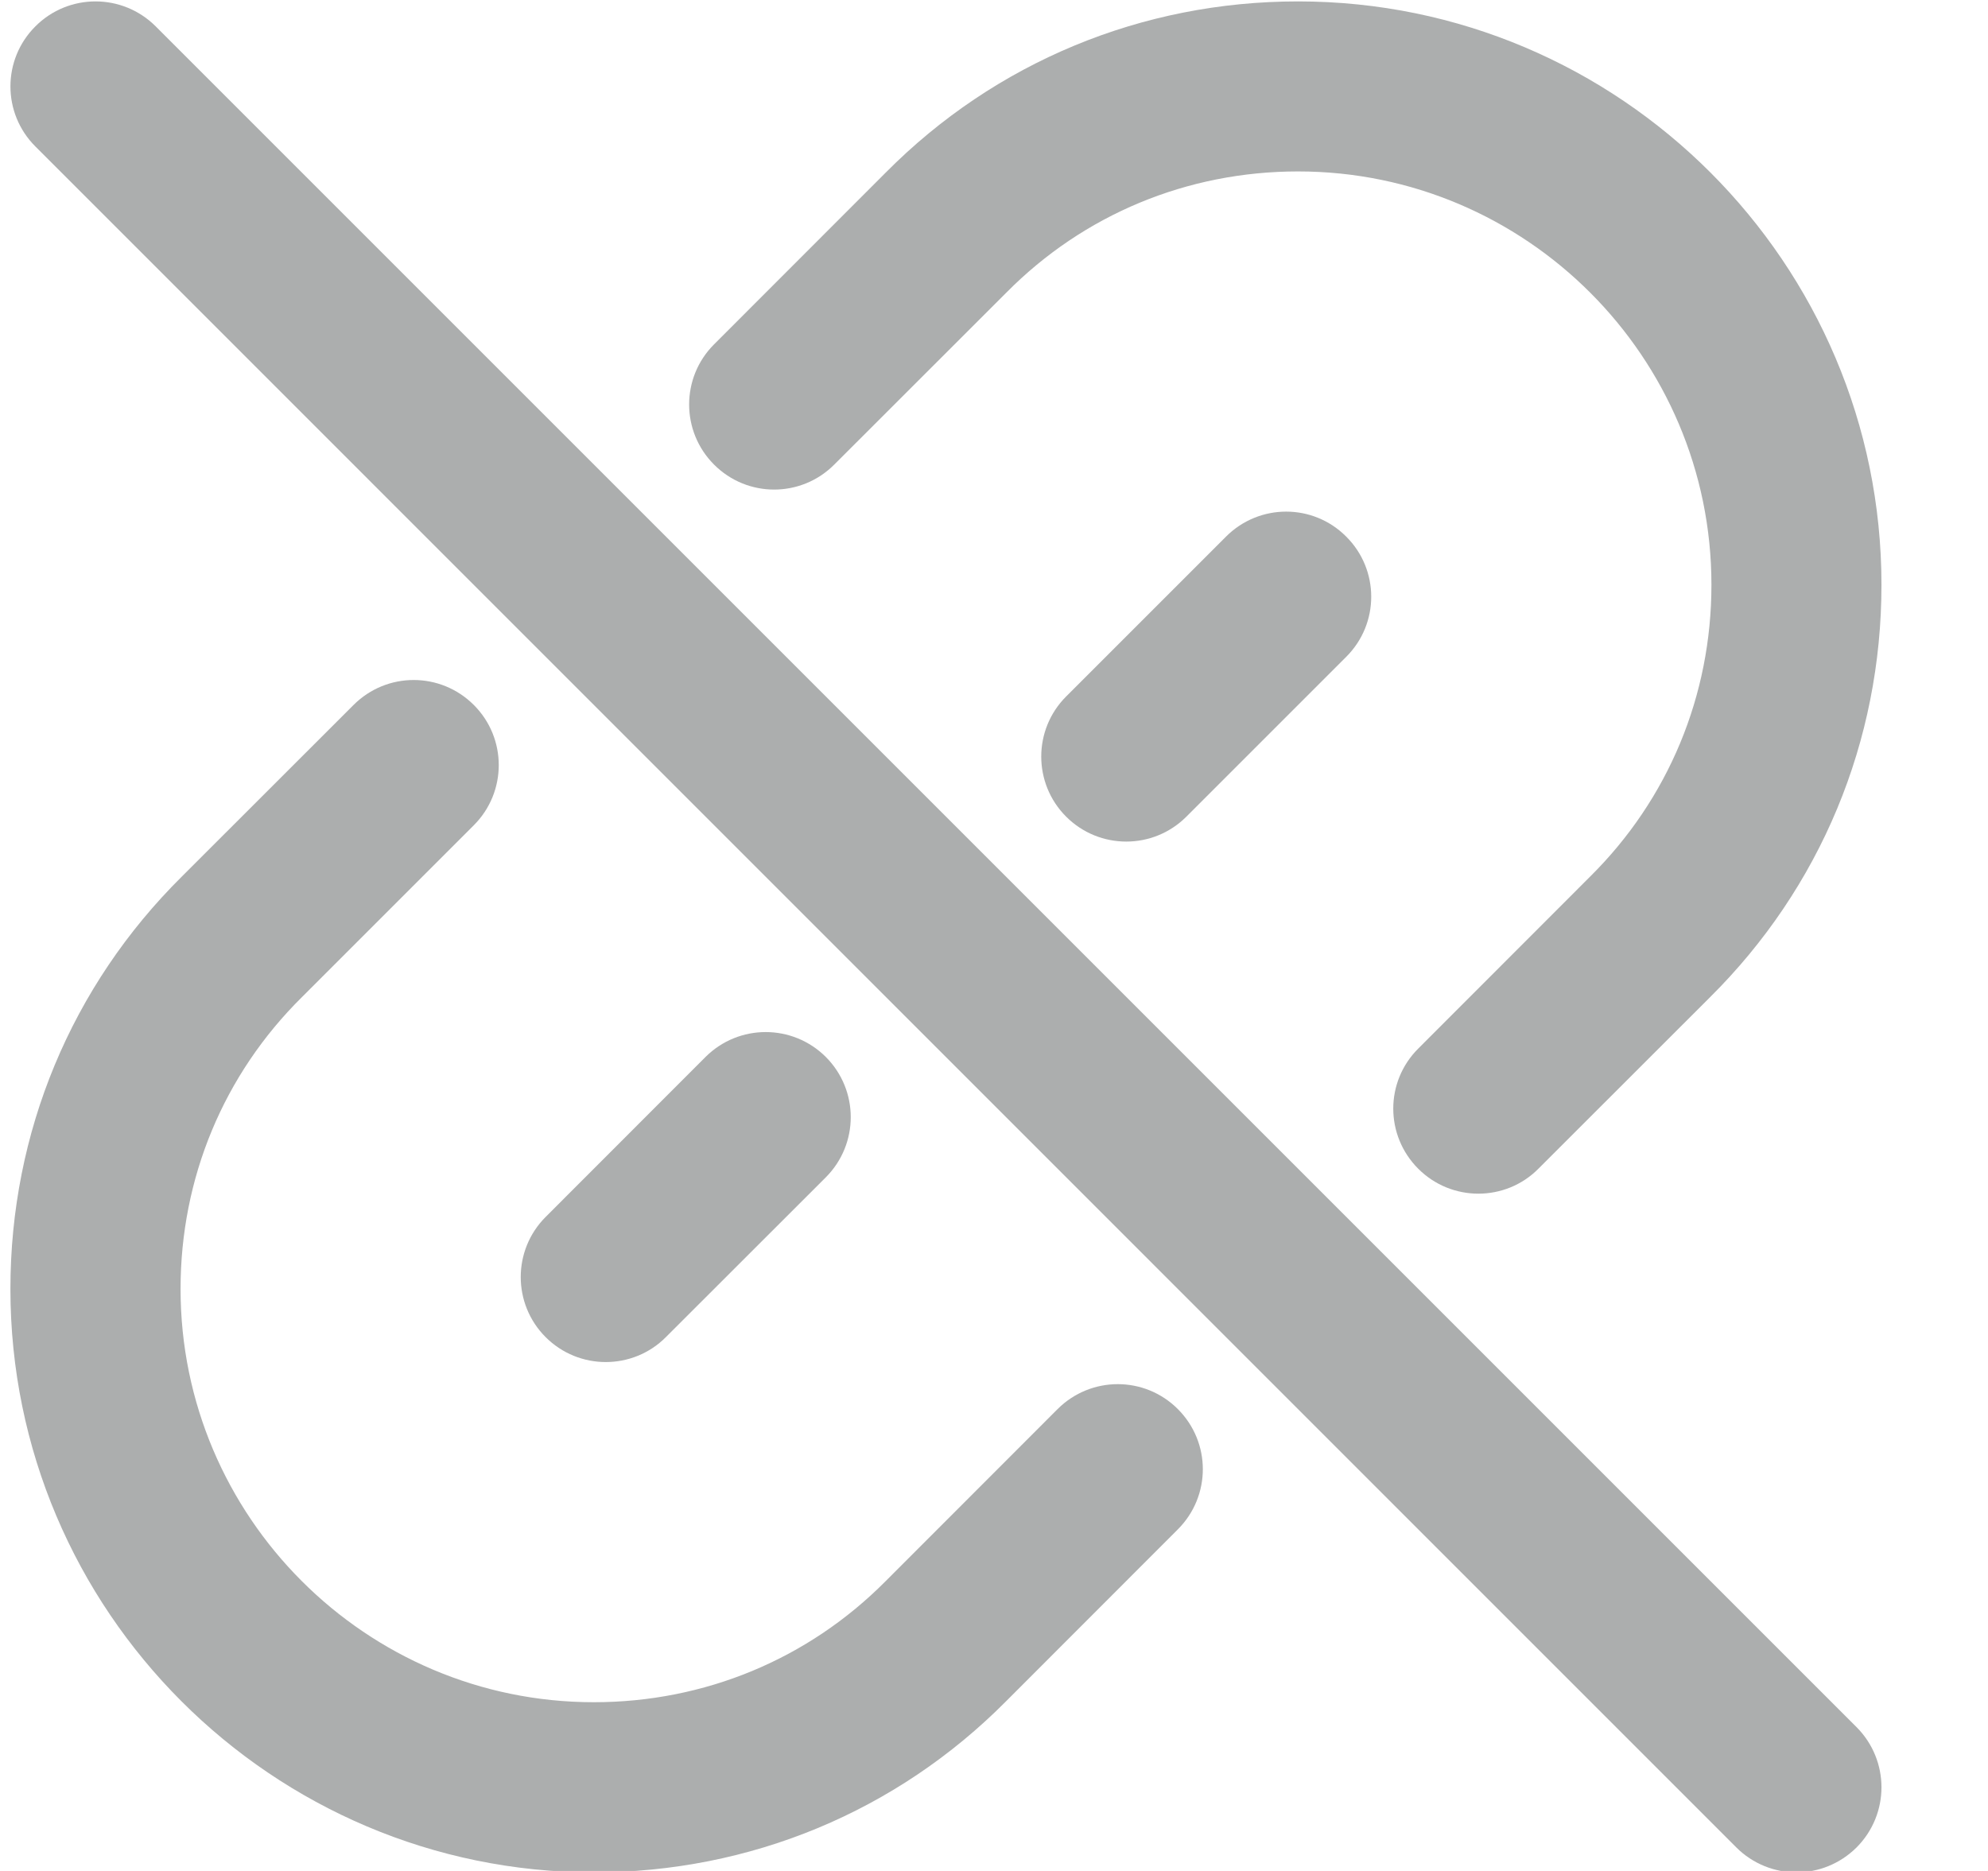 <svg width="17" height="16" viewBox="0 0 17 16" fill="none" xmlns="http://www.w3.org/2000/svg">
<g clip-path="url(#clip0_16469_7059)">
<path d="M12.642 10.208C12.456 10.208 12.27 10.137 12.128 9.995C11.843 9.71 11.843 9.251 12.128 8.967L13.597 7.497C14.267 6.834 14.635 5.948 14.635 5.001C14.635 3.052 13.049 1.466 11.1 1.466C10.153 1.466 9.267 1.834 8.606 2.502L7.134 3.973C6.85 4.258 6.39 4.258 6.106 3.973C5.822 3.689 5.822 3.229 6.106 2.945L7.575 1.475C8.51 0.533 9.763 0.012 11.1 0.012C13.851 0.012 16.089 2.25 16.089 5.001C16.089 6.34 15.568 7.591 14.622 8.529L13.155 9.995C13.014 10.137 12.828 10.208 12.642 10.208Z" fill="#ACAEAE"/>
<path d="M5.078 16.012C2.327 16.012 0.089 13.774 0.089 11.023C0.089 9.684 0.61 8.432 1.556 7.495L3.023 6.029C3.308 5.744 3.767 5.744 4.052 6.029C4.336 6.313 4.336 6.773 4.052 7.057L2.583 8.526C1.912 9.189 1.544 10.075 1.544 11.023C1.544 12.971 3.129 14.557 5.078 14.557C6.025 14.557 6.911 14.189 7.573 13.522L9.044 12.05C9.329 11.766 9.788 11.766 10.072 12.05C10.357 12.335 10.357 12.794 10.072 13.079L8.603 14.549C7.668 15.491 6.416 16.012 5.078 16.012Z" fill="#ACAEAE"/>
<path d="M9.631 7.197C9.445 7.197 9.259 7.126 9.117 6.984C8.833 6.7 8.833 6.24 9.117 5.956L10.484 4.589C10.769 4.304 11.228 4.304 11.512 4.589C11.797 4.873 11.797 5.333 11.512 5.617L10.145 6.984C10.003 7.126 9.817 7.197 9.631 7.197Z" fill="#ACAEAE"/>
<path d="M5.18 11.648C4.994 11.648 4.808 11.577 4.666 11.435C4.382 11.151 4.382 10.691 4.666 10.407L6.033 9.039C6.318 8.755 6.777 8.755 7.062 9.039C7.346 9.324 7.346 9.783 7.062 10.068L5.694 11.435C5.553 11.577 5.366 11.648 5.18 11.648Z" fill="#ACAEAE"/>
<path d="M15.362 16.012C15.176 16.012 14.989 15.94 14.848 15.799L0.303 1.253C0.018 0.969 0.018 0.509 0.303 0.225C0.587 -0.059 1.046 -0.059 1.331 0.225L15.876 14.77C16.16 15.055 16.16 15.514 15.876 15.799C15.734 15.94 15.548 16.012 15.362 16.012Z" fill="#ACAEAE"/>
</g>
<defs>
<clipPath id="clip0_16469_7059">
<rect width="16" height="16" fill="white" transform="translate(0.089)"/>
</clipPath>
</defs>
</svg>
